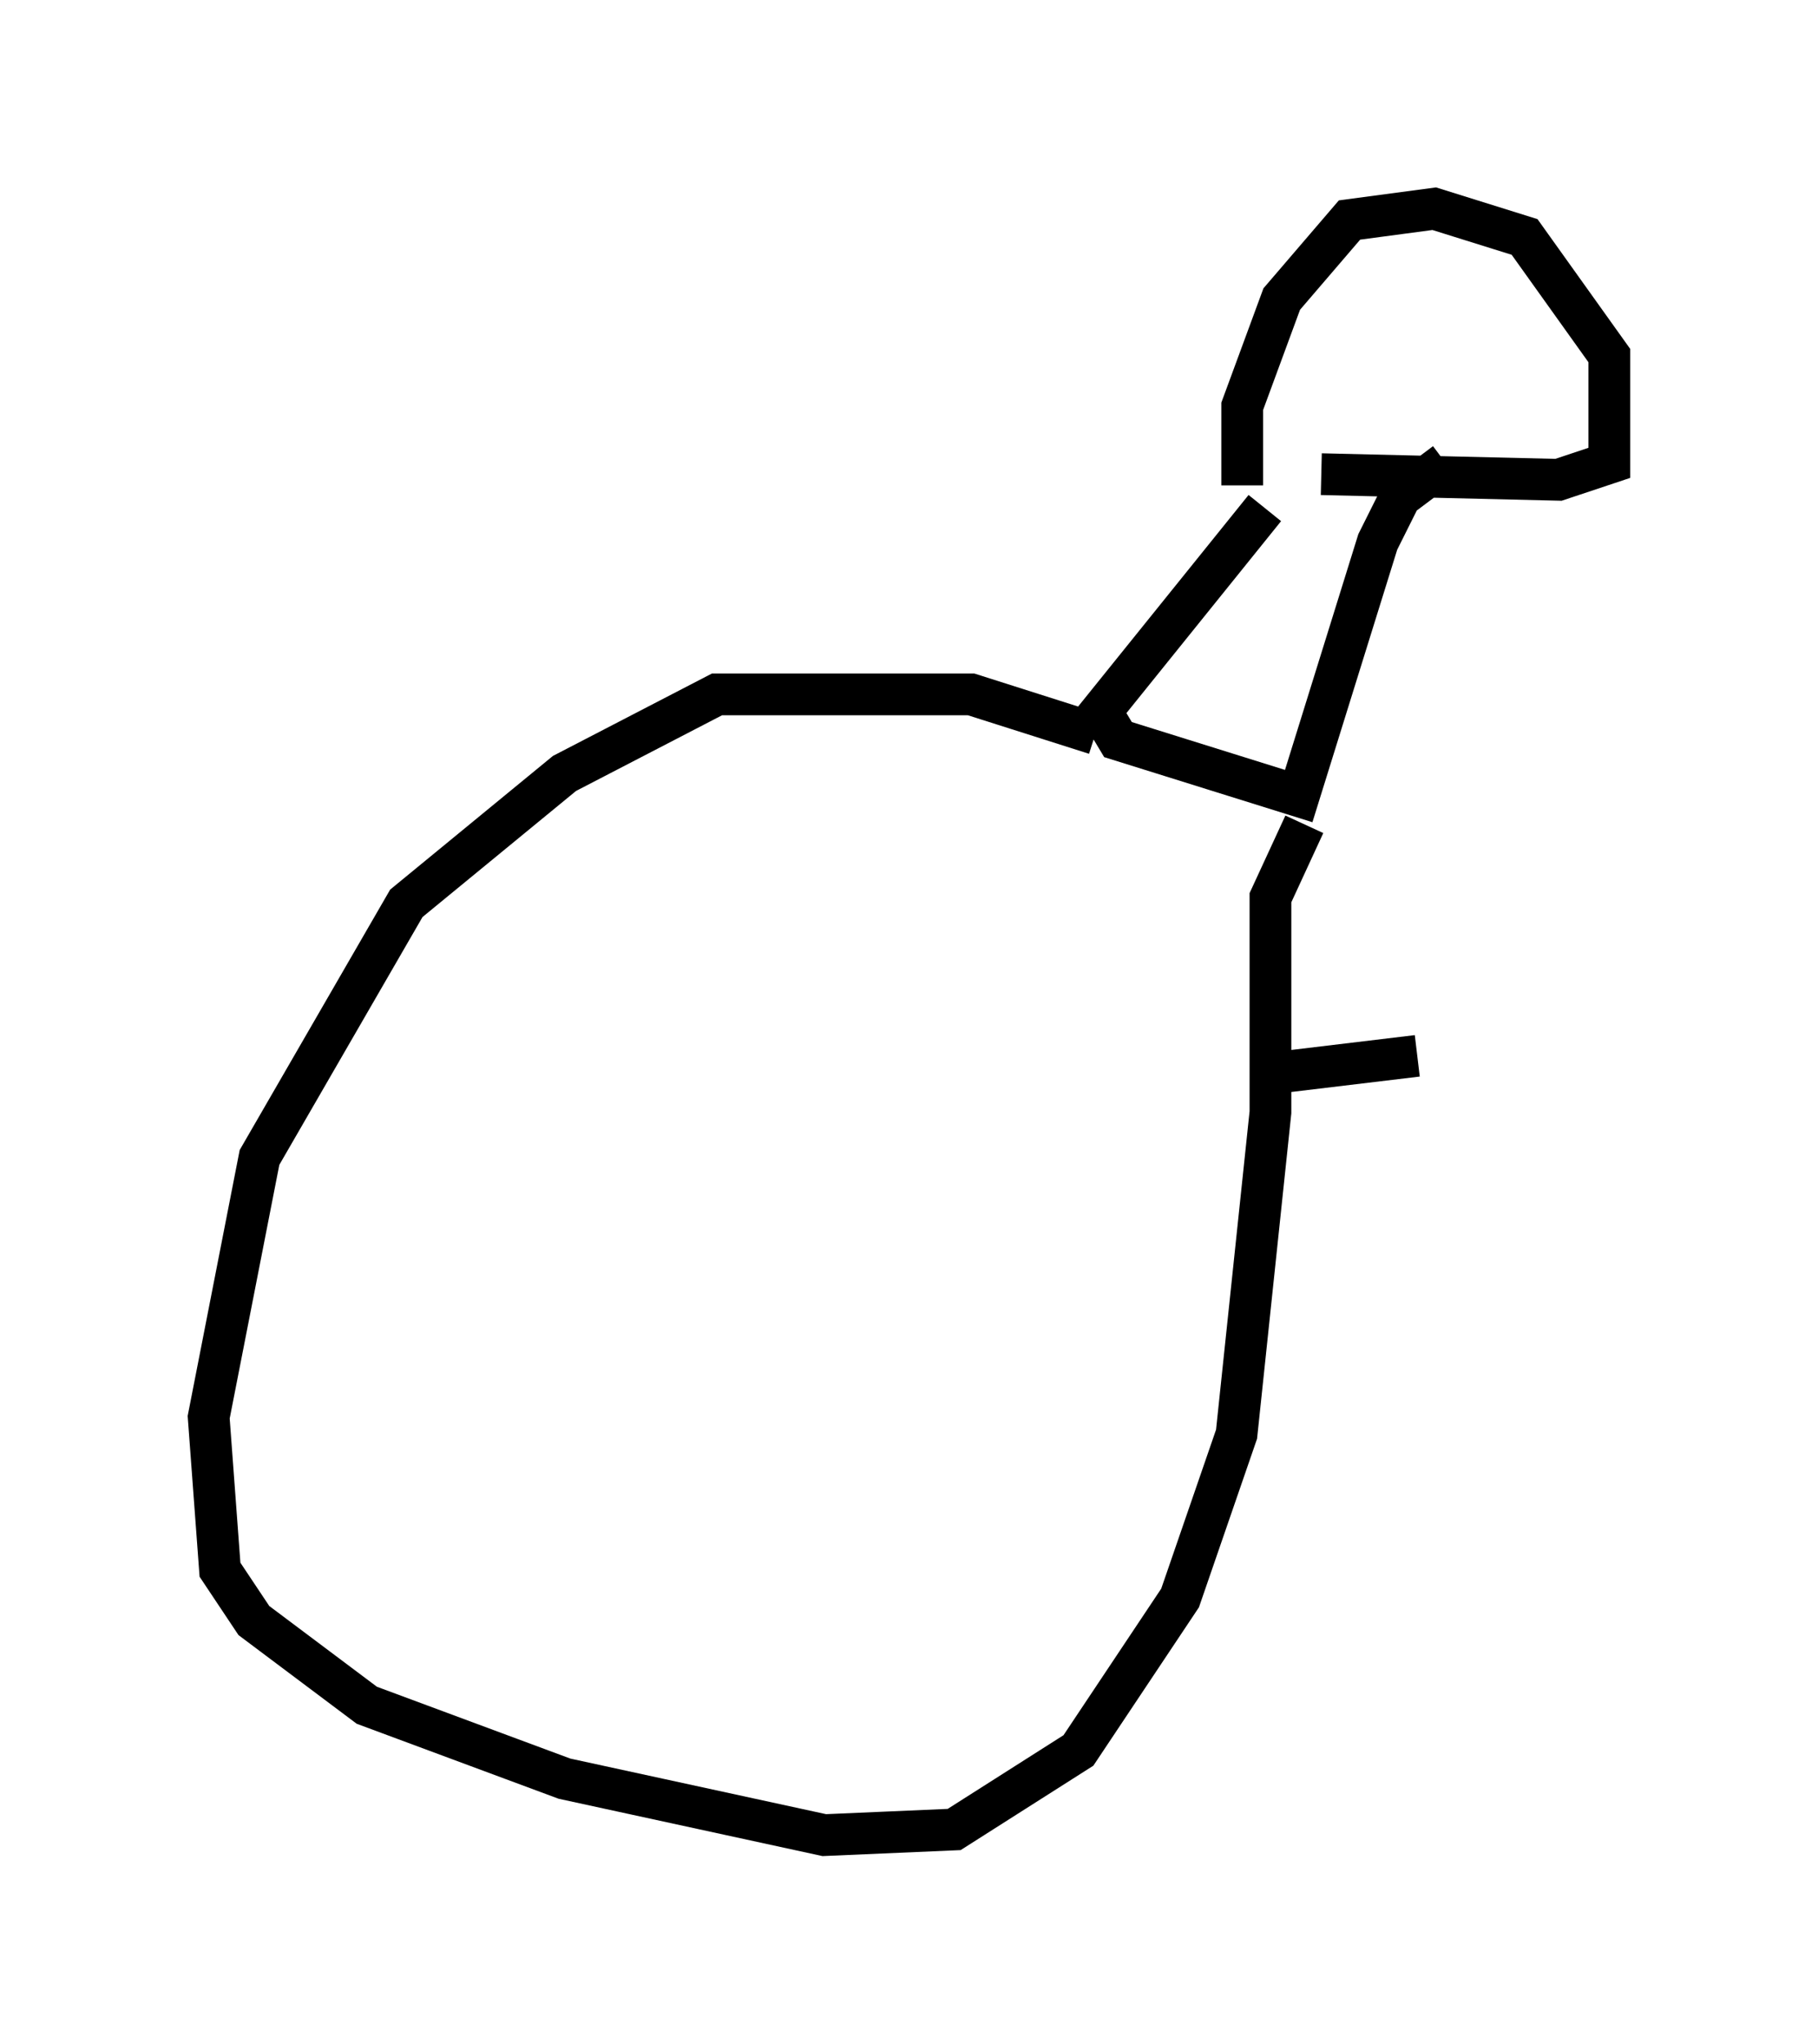 <?xml version="1.0" encoding="utf-8" ?>
<svg baseProfile="full" height="48.971" version="1.1" width="43.559" xmlns="http://www.w3.org/2000/svg" xmlns:ev="http://www.w3.org/2001/xml-events" xmlns:xlink="http://www.w3.org/1999/xlink"><defs /><rect fill="white" height="48.971" width="43.559" x="0" y="0" /><path d="M30.981, 13.796 m-1.218, -2.165 l0.0, -1.894 0.947, -2.571 l1.624, -1.894 2.03, -0.271 l2.165, 0.677 2.03, 2.842 l0.0, 2.571 -1.218, 0.406 l-5.683, -0.135 m-1.353, 0.812 l-3.924, 4.871 0.406, 0.677 l4.33, 1.353 1.894, -6.089 l0.541, -1.083 1.083, -0.812 m-8.39, 6.495 l-2.977, -0.947 -6.089, 0.0 l-3.654, 1.894 -3.789, 3.112 l-3.518, 6.089 -1.218, 6.225 l0.271, 3.654 0.812, 1.218 l2.706, 2.03 4.736, 1.759 l6.225, 1.353 3.112, -0.135 l2.977, -1.894 2.436, -3.654 l1.353, -3.924 0.812, -7.713 l0.0, -5.142 0.812, -1.759 m-0.677, 5.954 l3.383, -0.406 " fill="none" stroke="black" stroke-width="1" /></svg>
